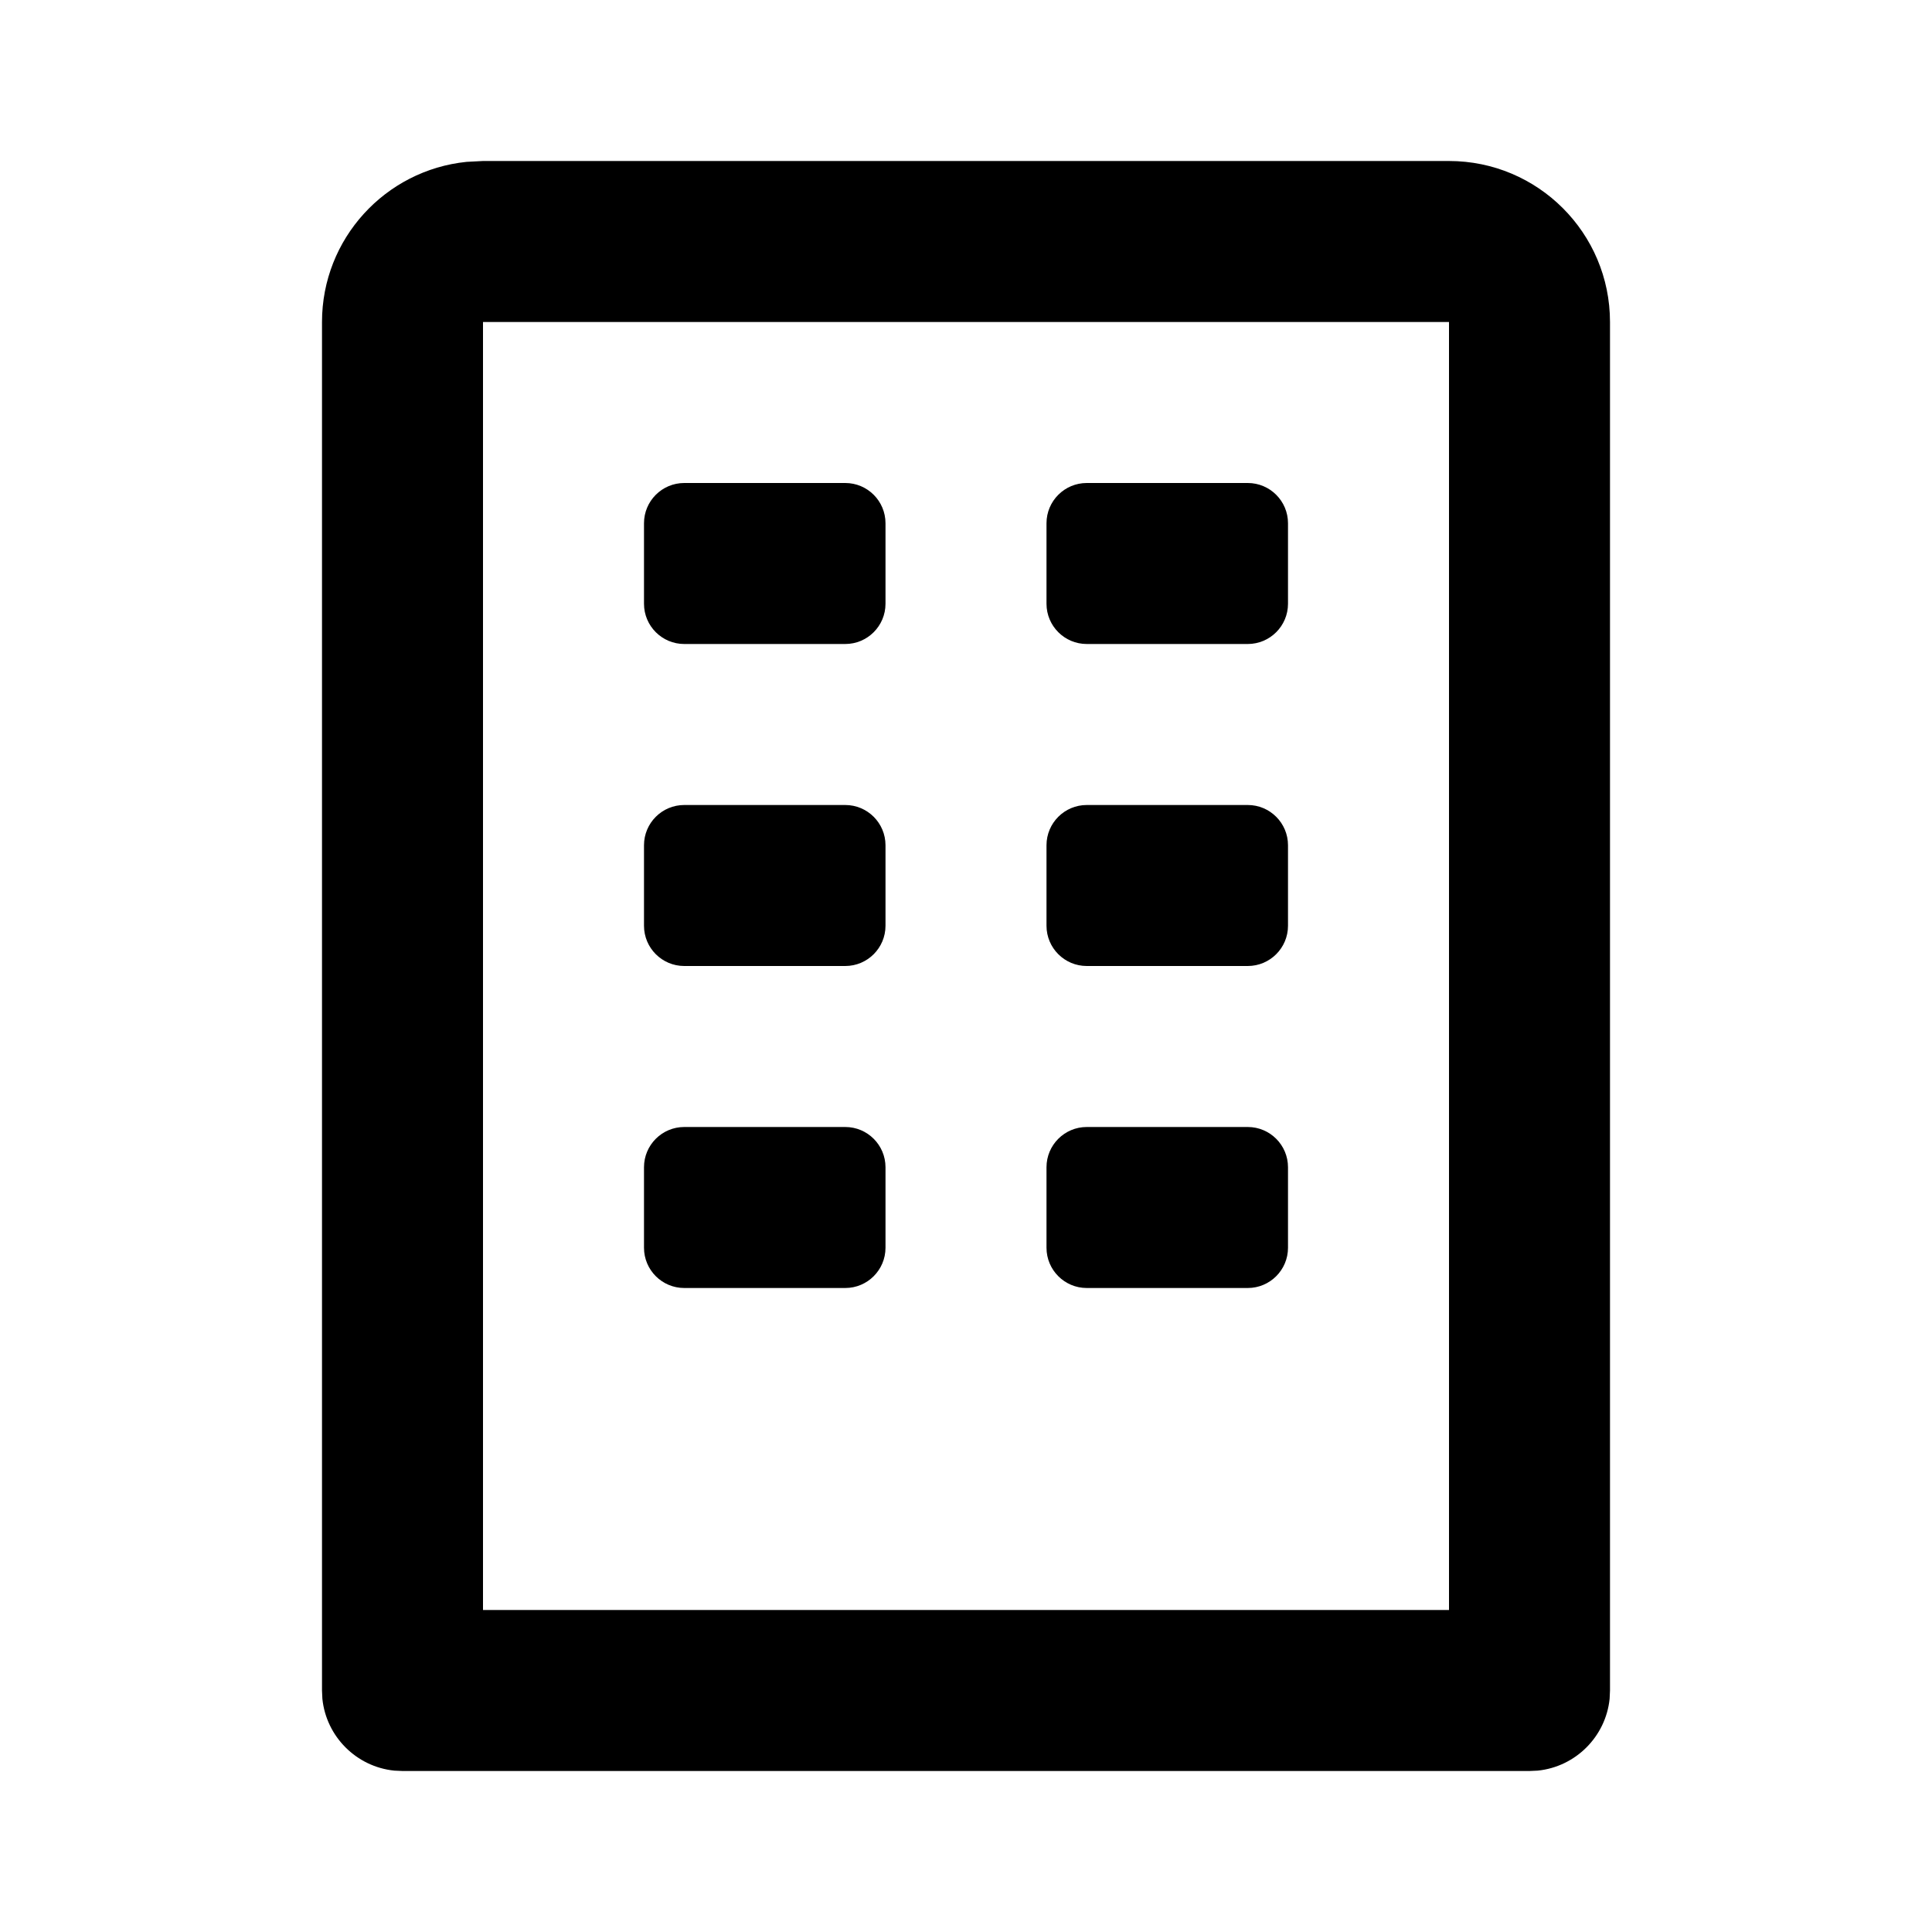 <svg width="36" height="36" viewBox="0 0 36 36" fill="none" xmlns="http://www.w3.org/2000/svg">
<path d="M9 6V30H27V6H9ZM30 31.5L29.993 31.654C29.921 32.359 29.359 32.921 28.654 32.993L28.5 33H7.5L7.346 32.993C6.641 32.921 6.079 32.359 6.007 31.654L6 31.5V6C6 4.447 7.181 3.17 8.694 3.016L9 3H27C28.657 3 30 4.343 30 6V31.5Z" fill="currentColor"/>
<path d="M12 9.75C12 9.336 12.336 9 12.75 9H15.75C16.164 9 16.5 9.336 16.5 9.75V11.25C16.5 11.664 16.164 12 15.75 12H12.75C12.336 12 12 11.664 12 11.25V9.75Z" fill="currentColor"/>
<path d="M12 15.75C12 15.336 12.336 15 12.75 15H15.75C16.164 15 16.5 15.336 16.5 15.75V17.25C16.5 17.664 16.164 18 15.75 18H12.75C12.336 18 12 17.664 12 17.25V15.75Z" fill="currentColor"/>
<path d="M12 21.75C12 21.336 12.336 21 12.75 21H15.75C16.164 21 16.5 21.336 16.5 21.75V23.25C16.5 23.664 16.164 24 15.75 24H12.75C12.336 24 12 23.664 12 23.25V21.75Z" fill="currentColor"/>
<path d="M19.5 9.75C19.5 9.336 19.836 9 20.25 9H23.25C23.664 9 24 9.336 24 9.75V11.25C24 11.664 23.664 12 23.25 12H20.25C19.836 12 19.5 11.664 19.5 11.25V9.75Z" fill="currentColor"/>
<path d="M19.5 15.75C19.5 15.336 19.836 15 20.25 15H23.25C23.664 15 24 15.336 24 15.75V17.25C24 17.664 23.664 18 23.25 18H20.25C19.836 18 19.5 17.664 19.5 17.25V15.75Z" fill="currentColor"/>
<path d="M19.5 21.75C19.5 21.336 19.836 21 20.25 21H23.25C23.664 21 24 21.336 24 21.75V23.25C24 23.664 23.664 24 23.25 24H20.25C19.836 24 19.5 23.664 19.5 23.25V21.75Z" fill="currentColor"/>
</svg>
